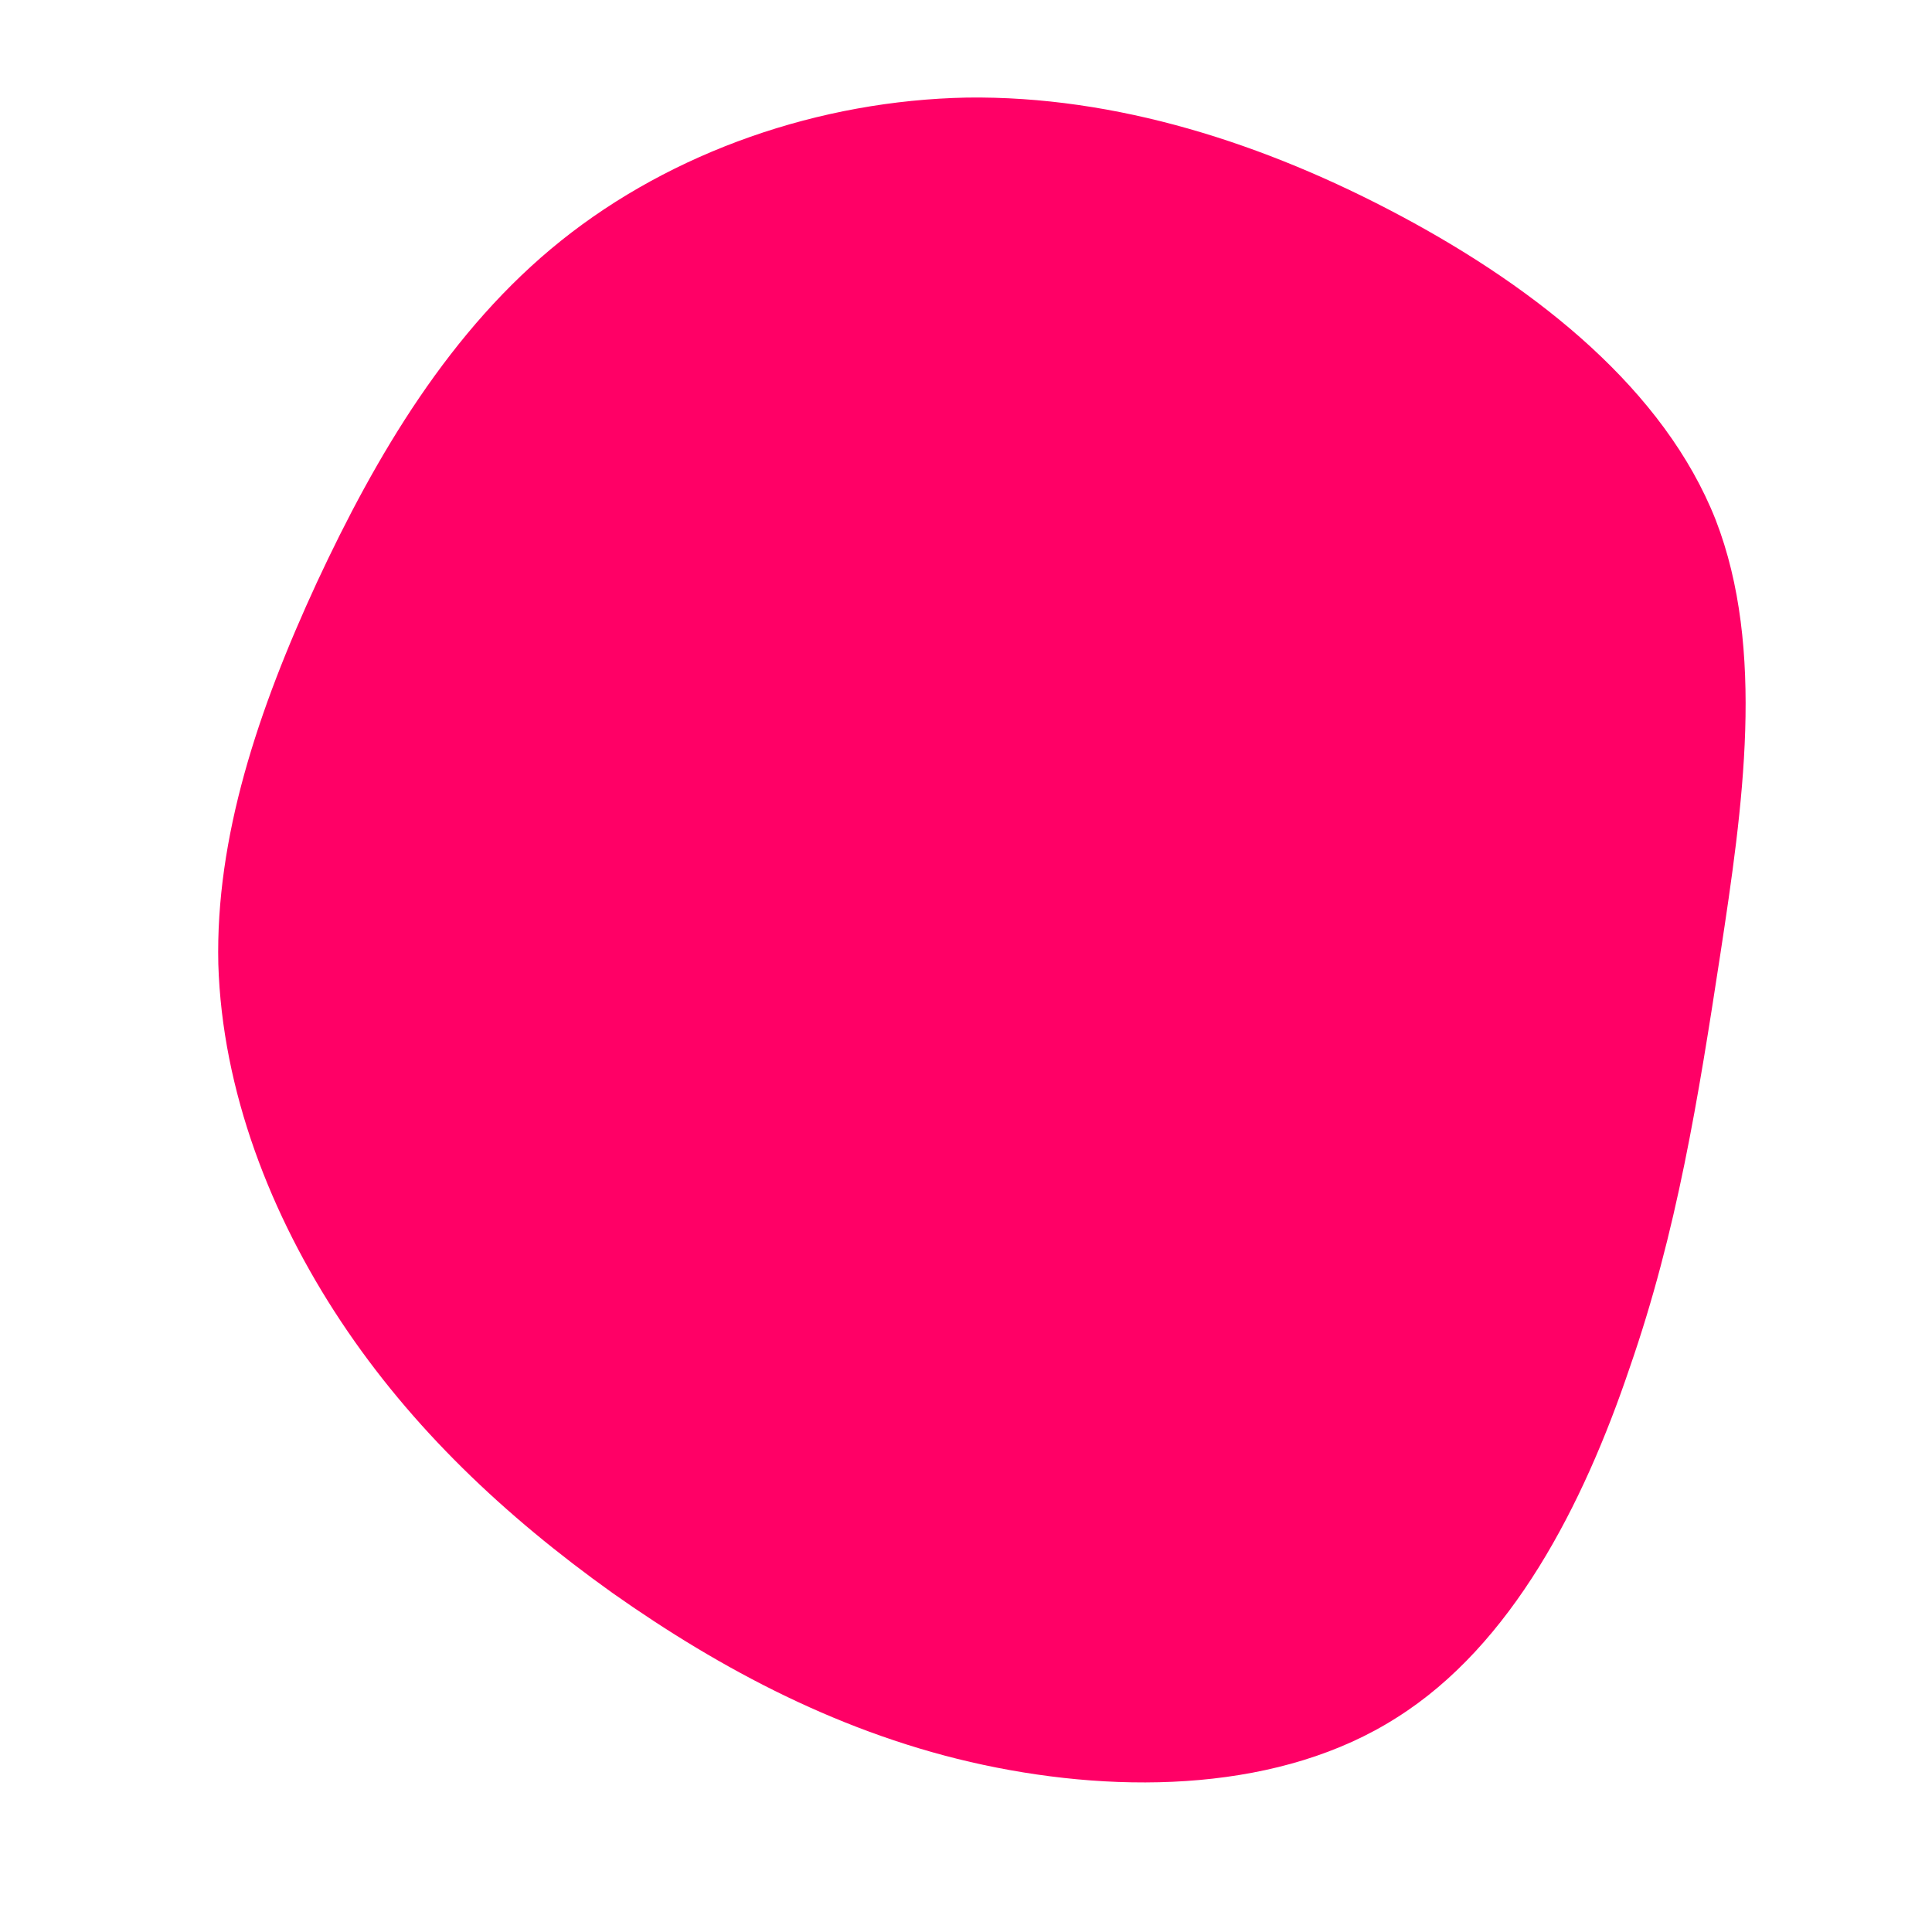 <?xml version="1.0" standalone="no"?>
<svg viewBox="0 0 200 200" xmlns="http://www.w3.org/2000/svg">
  <path fill="#FF0066" d="M45.1,-77.6C59.3,-70,72.3,-59.6,77.6,-46.2C82.8,-32.8,80.4,-16.4,78.1,-1.3C75.8,13.7,73.6,27.5,68.7,41.6C63.9,55.8,56.5,70.3,44.6,77.8C32.7,85.4,16.3,85.8,1.8,82.7C-12.7,79.6,-25.4,72.8,-36.6,64.9C-47.8,56.9,-57.4,47.8,-64.7,36.8C-72,25.8,-77,12.9,-77.4,-0.2C-77.7,-13.3,-73.3,-26.5,-67.2,-39.7C-61.1,-52.8,-53.4,-65.9,-41.9,-75.1C-30.4,-84.3,-15.2,-89.6,0.1,-89.9C15.5,-90.1,30.9,-85.2,45.1,-77.6Z" transform="translate(100 100)" />
</svg>
